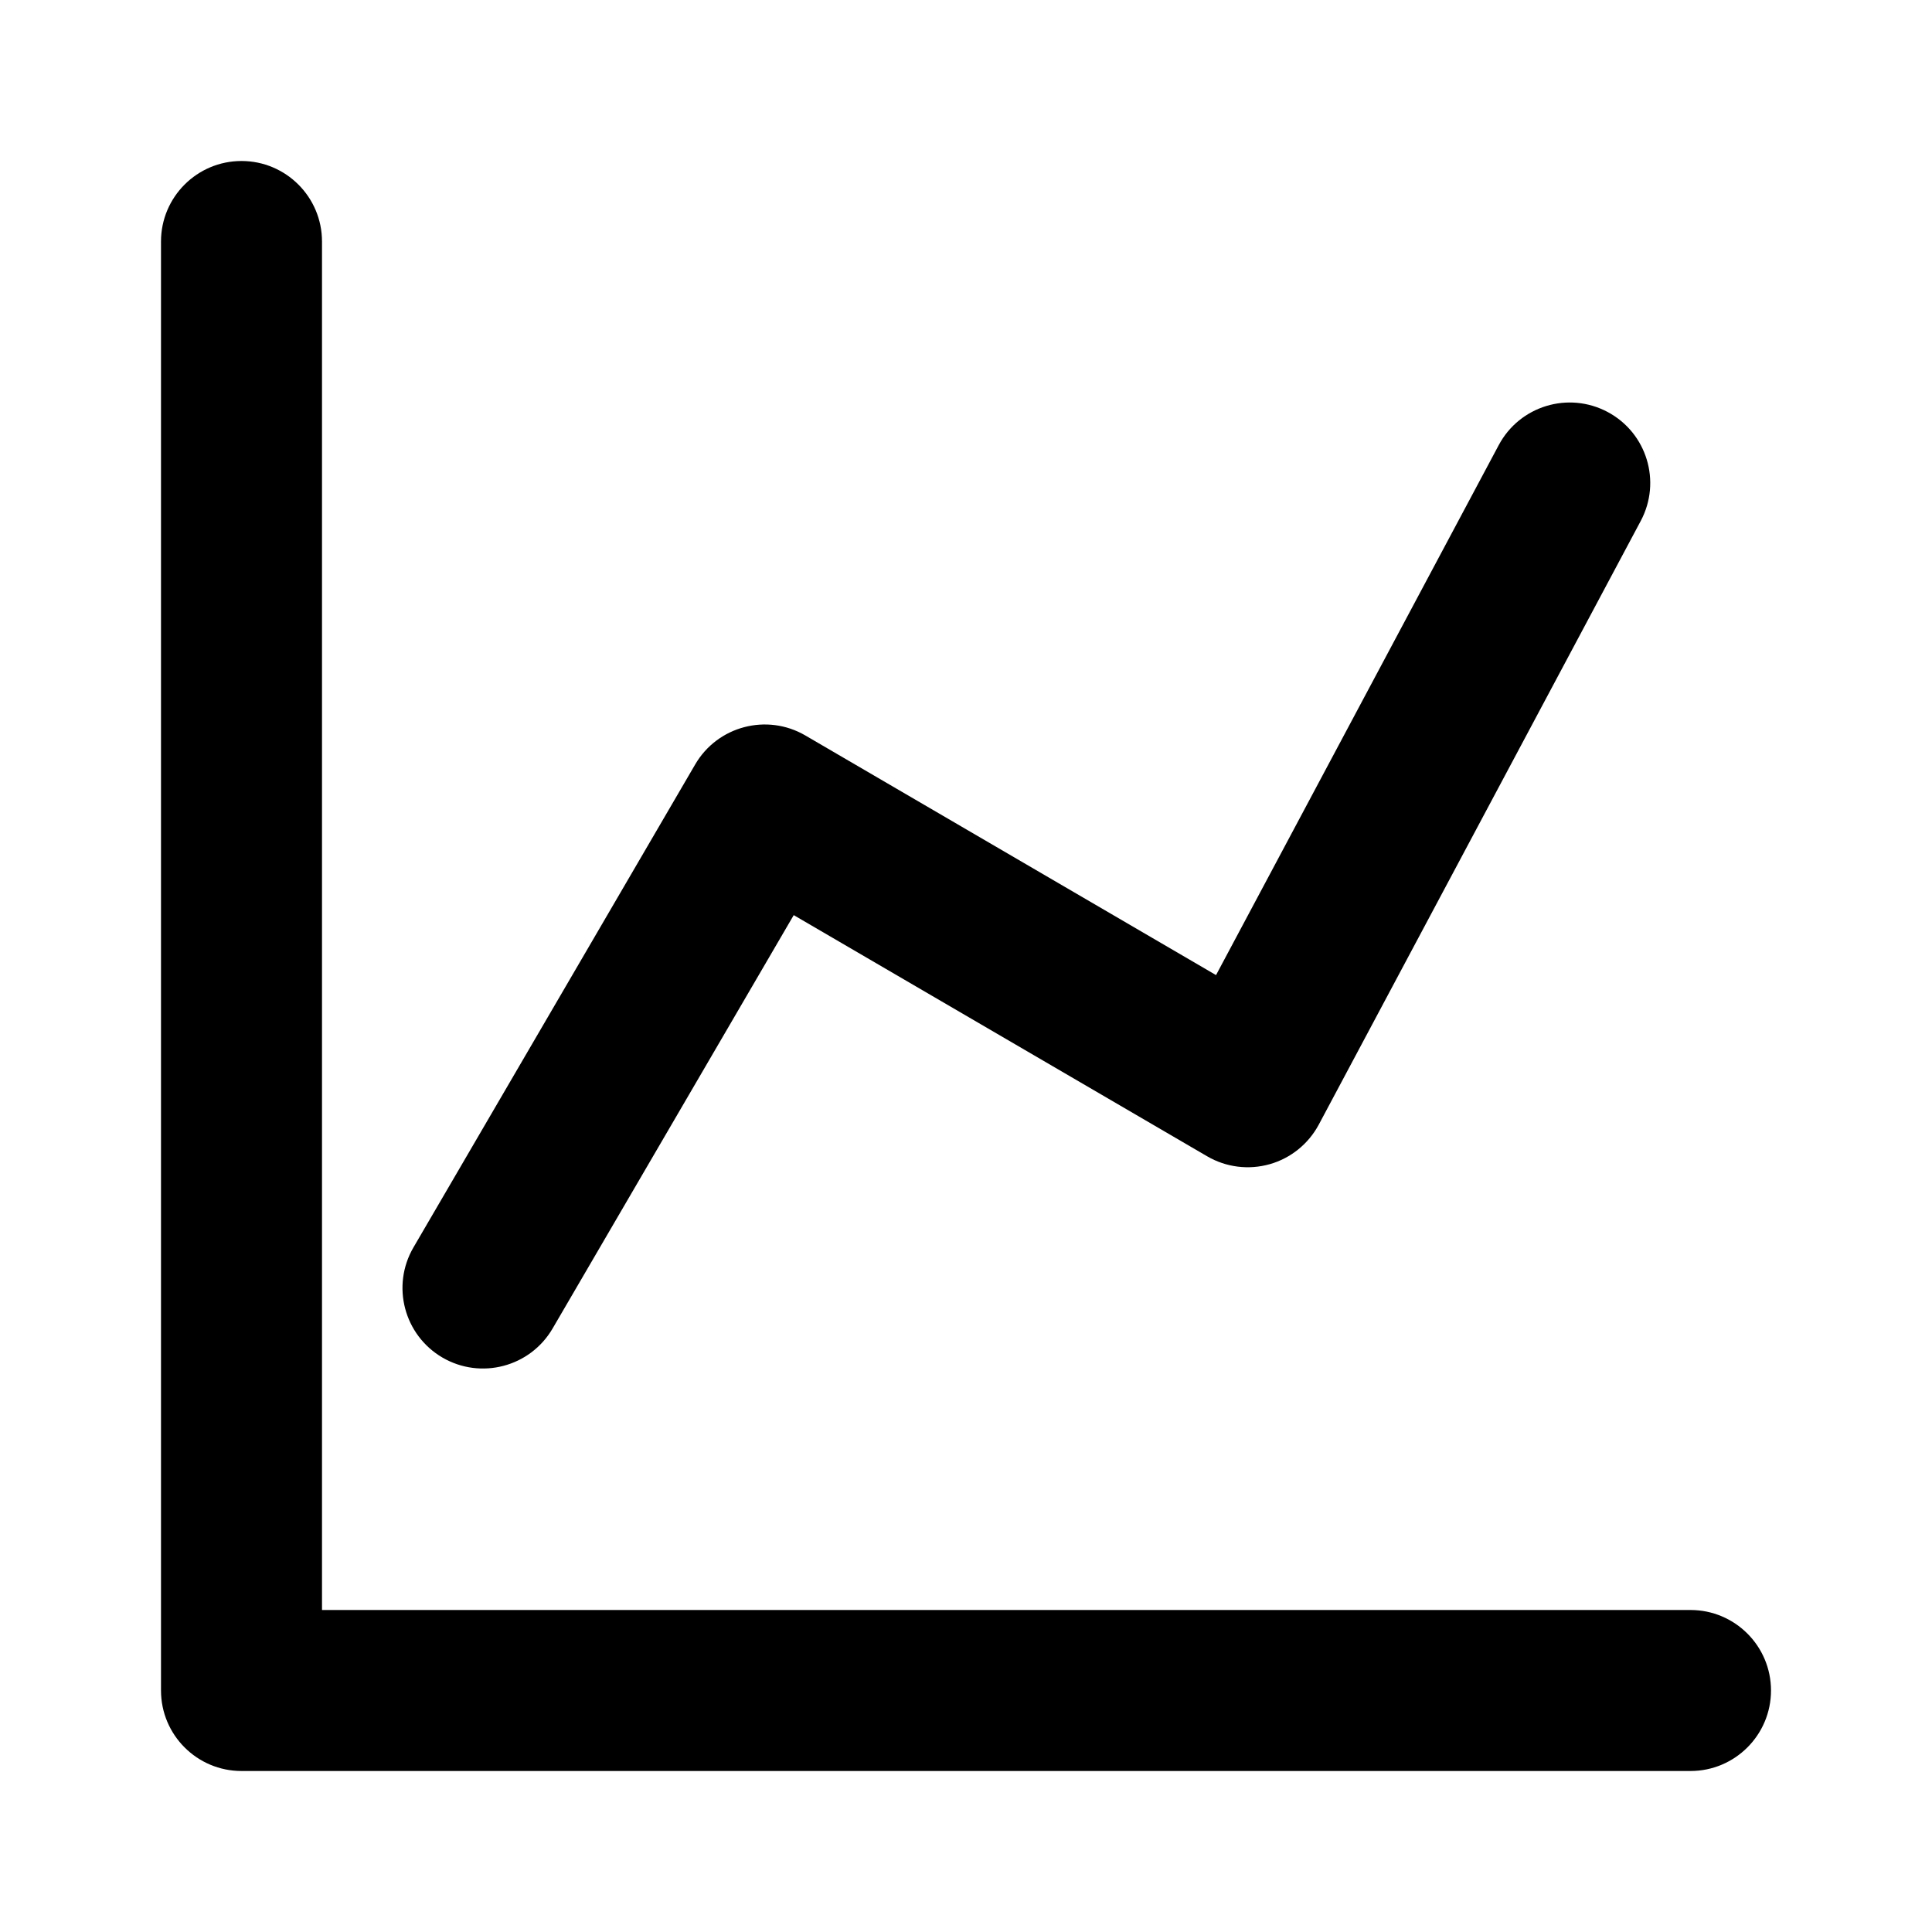 <svg width="24" height="24" viewBox="0 0 24 24"  xmlns="http://www.w3.org/2000/svg"><path fill-rule="evenodd" clip-rule="evenodd" d="M2 3C2 2.448 2.448 2 3 2C3.552 2 4 2.448 4 3V20H21C21.552 20 22 20.448 22 21C22 21.552 21.552 22 21 22H3C2.448 22 2 21.552 2 21V3ZM20.382 6.471C20.642 5.983 20.458 5.378 19.971 5.118C19.483 4.858 18.878 5.042 18.618 5.529L15.106 12.113L10.004 9.136C9.527 8.858 8.914 9.019 8.636 9.496L5.136 15.496C4.858 15.973 5.019 16.585 5.496 16.864C5.973 17.142 6.585 16.981 6.864 16.504L9.86 11.368L14.996 14.364C15.231 14.501 15.511 14.536 15.773 14.462C16.034 14.388 16.254 14.21 16.382 13.971L20.382 6.471Z" /></svg>